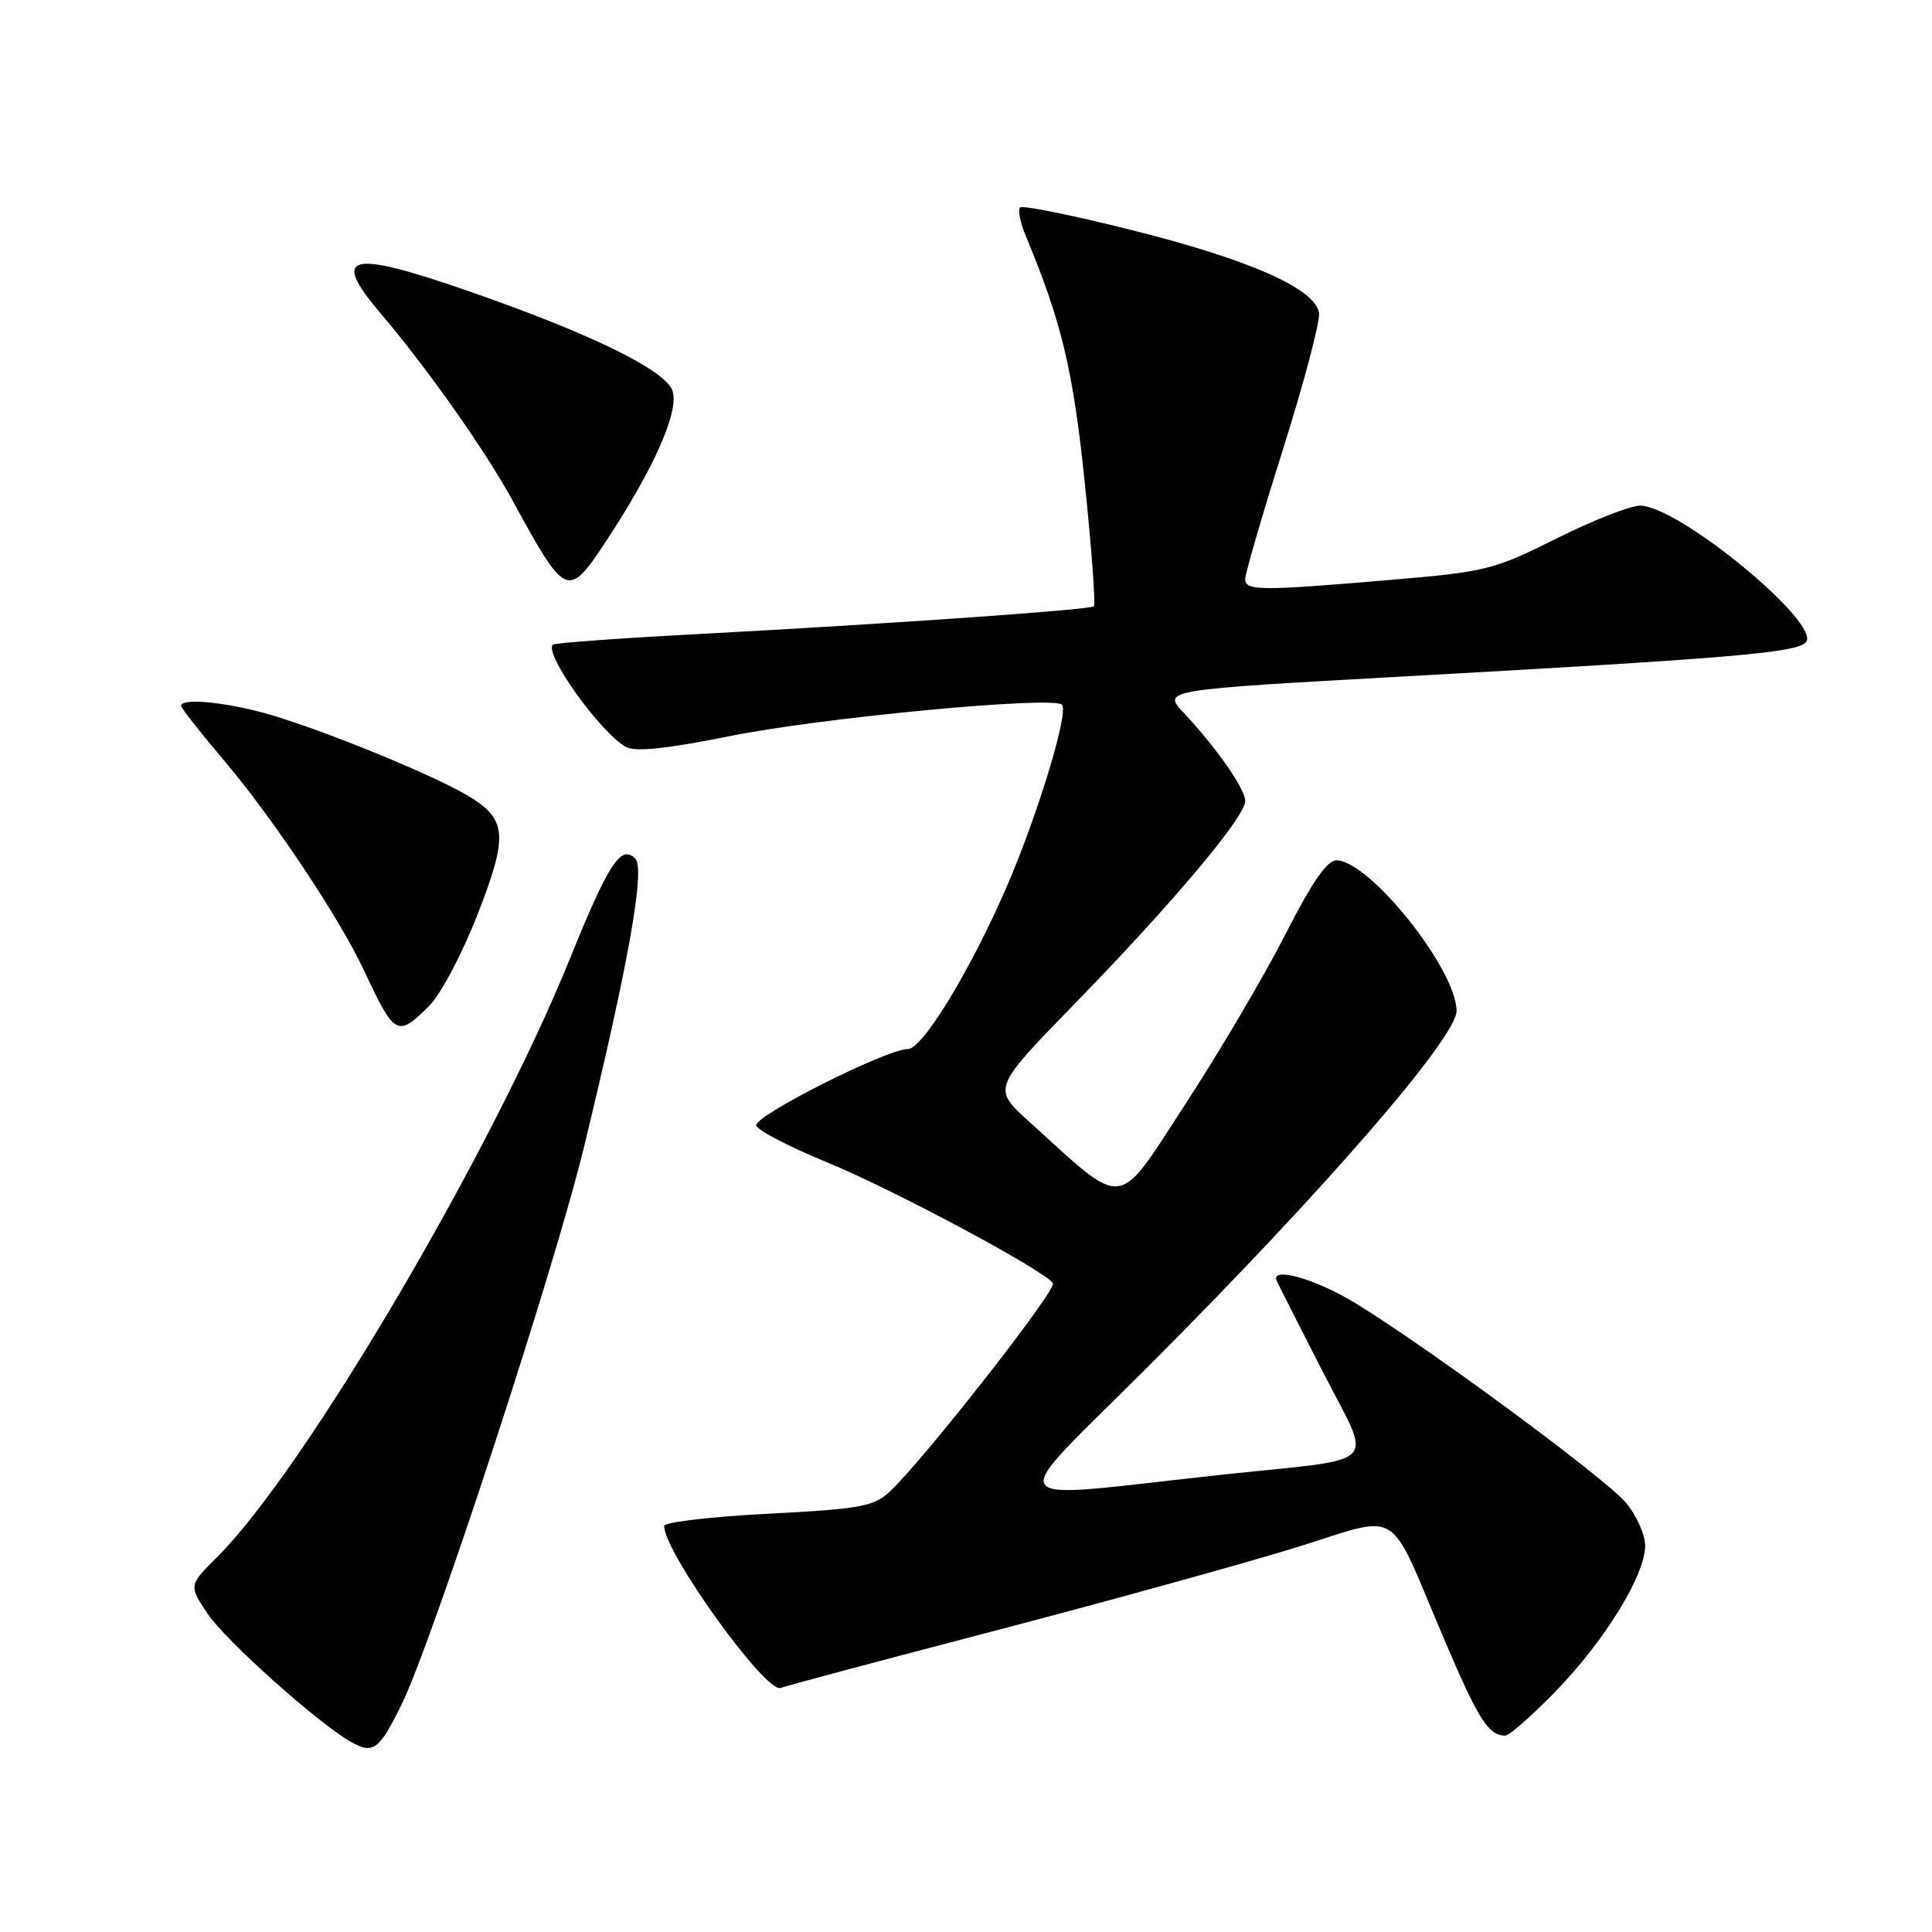 <?xml version="1.0" encoding="UTF-8" standalone="no"?>
<!DOCTYPE svg PUBLIC "-//W3C//DTD SVG 1.1//EN" "http://www.w3.org/Graphics/SVG/1.1/DTD/svg11.dtd" >
<svg xmlns="http://www.w3.org/2000/svg" xmlns:xlink="http://www.w3.org/1999/xlink" version="1.1" viewBox="0 0 256 256">
 <g >
 <path fill="currentColor"
d=" M 53.18 225.92 C 57.27 217.64 73.41 168.33 77.38 152.00 C 83.33 127.46 85.52 115.12 84.17 113.77 C 82.28 111.88 80.64 114.38 75.53 127.00 C 65.08 152.81 40.34 194.78 28.81 206.28 C 25.01 210.06 25.01 210.06 27.48 213.79 C 29.81 217.31 42.16 228.36 46.50 230.81 C 49.45 232.47 50.23 231.90 53.18 225.92 Z  M 206.10 224.14 C 212.62 217.43 217.98 208.74 217.99 204.83 C 218.00 203.36 216.85 200.79 215.44 199.12 C 212.66 195.81 188.79 178.23 179.37 172.54 C 174.12 169.38 168.27 167.78 169.18 169.75 C 169.37 170.16 172.09 175.53 175.23 181.68 C 181.90 194.73 183.47 193.10 162.00 195.40 C 131.57 198.67 132.76 200.47 152.38 180.83 C 175.44 157.74 193.00 137.48 193.00 133.96 C 193.00 128.47 181.46 114.00 177.07 114.00 C 175.84 114.00 173.81 116.95 170.35 123.75 C 167.63 129.11 161.67 139.24 157.10 146.25 C 147.80 160.53 149.31 160.36 136.28 148.54 C 131.50 144.20 131.50 144.20 142.55 132.85 C 155.41 119.64 165.00 108.23 165.00 106.15 C 165.00 104.54 161.27 99.19 156.85 94.45 C 154.00 91.41 154.00 91.41 186.25 89.62 C 229.15 87.24 237.90 86.50 239.26 85.14 C 241.59 82.81 222.45 67.00 217.31 67.00 C 216.02 67.00 211.03 68.96 206.23 71.36 C 197.89 75.53 196.90 75.77 184.00 76.86 C 166.84 78.32 165.00 78.30 165.00 76.70 C 165.00 75.99 167.26 68.22 170.03 59.45 C 172.79 50.68 174.93 42.60 174.78 41.50 C 174.33 38.28 165.75 34.46 150.13 30.53 C 142.22 28.54 135.49 27.17 135.17 27.49 C 134.85 27.81 135.19 29.52 135.93 31.29 C 140.68 42.67 142.21 49.09 143.75 64.09 C 144.65 72.81 145.19 80.13 144.94 80.34 C 144.42 80.81 117.95 82.66 92.07 84.04 C 81.93 84.58 73.46 85.20 73.25 85.42 C 72.05 86.62 79.65 97.21 82.99 99.00 C 84.21 99.65 88.49 99.20 96.64 97.55 C 108.81 95.09 139.52 92.19 140.72 93.38 C 141.66 94.32 137.51 107.98 133.40 117.48 C 128.65 128.47 122.25 139.00 120.32 139.00 C 117.46 139.00 99.80 147.91 100.21 149.14 C 100.43 149.80 104.63 151.98 109.55 154.00 C 118.42 157.64 138.50 168.39 139.52 170.04 C 140.06 170.90 122.25 193.63 117.86 197.68 C 115.77 199.62 113.94 199.95 101.75 200.58 C 94.19 200.97 88.00 201.70 88.00 202.20 C 88.00 205.68 101.48 224.42 103.44 223.66 C 104.14 223.39 116.83 220.00 131.64 216.13 C 146.46 212.26 164.31 207.32 171.33 205.17 C 186.11 200.63 183.63 199.11 191.48 217.49 C 195.92 227.90 197.23 229.95 199.45 229.98 C 199.97 229.99 202.97 227.36 206.10 224.14 Z  M 56.90 133.25 C 58.41 131.74 61.27 126.31 63.27 121.19 C 67.40 110.59 67.21 108.50 61.83 105.34 C 57.41 102.74 44.55 97.43 36.76 94.99 C 30.87 93.14 24.00 92.36 24.00 93.53 C 24.00 93.82 26.54 97.05 29.63 100.70 C 36.15 108.38 45.00 121.66 48.27 128.66 C 52.30 137.30 52.67 137.49 56.90 133.25 Z  M 80.28 71.75 C 86.70 62.02 90.08 54.35 89.09 51.73 C 88.04 48.98 78.21 44.18 62.15 38.60 C 46.27 33.07 43.78 33.67 50.34 41.41 C 56.71 48.91 64.30 59.68 68.02 66.50 C 74.97 79.24 75.25 79.36 80.28 71.75 Z "/>
</g>
</svg>